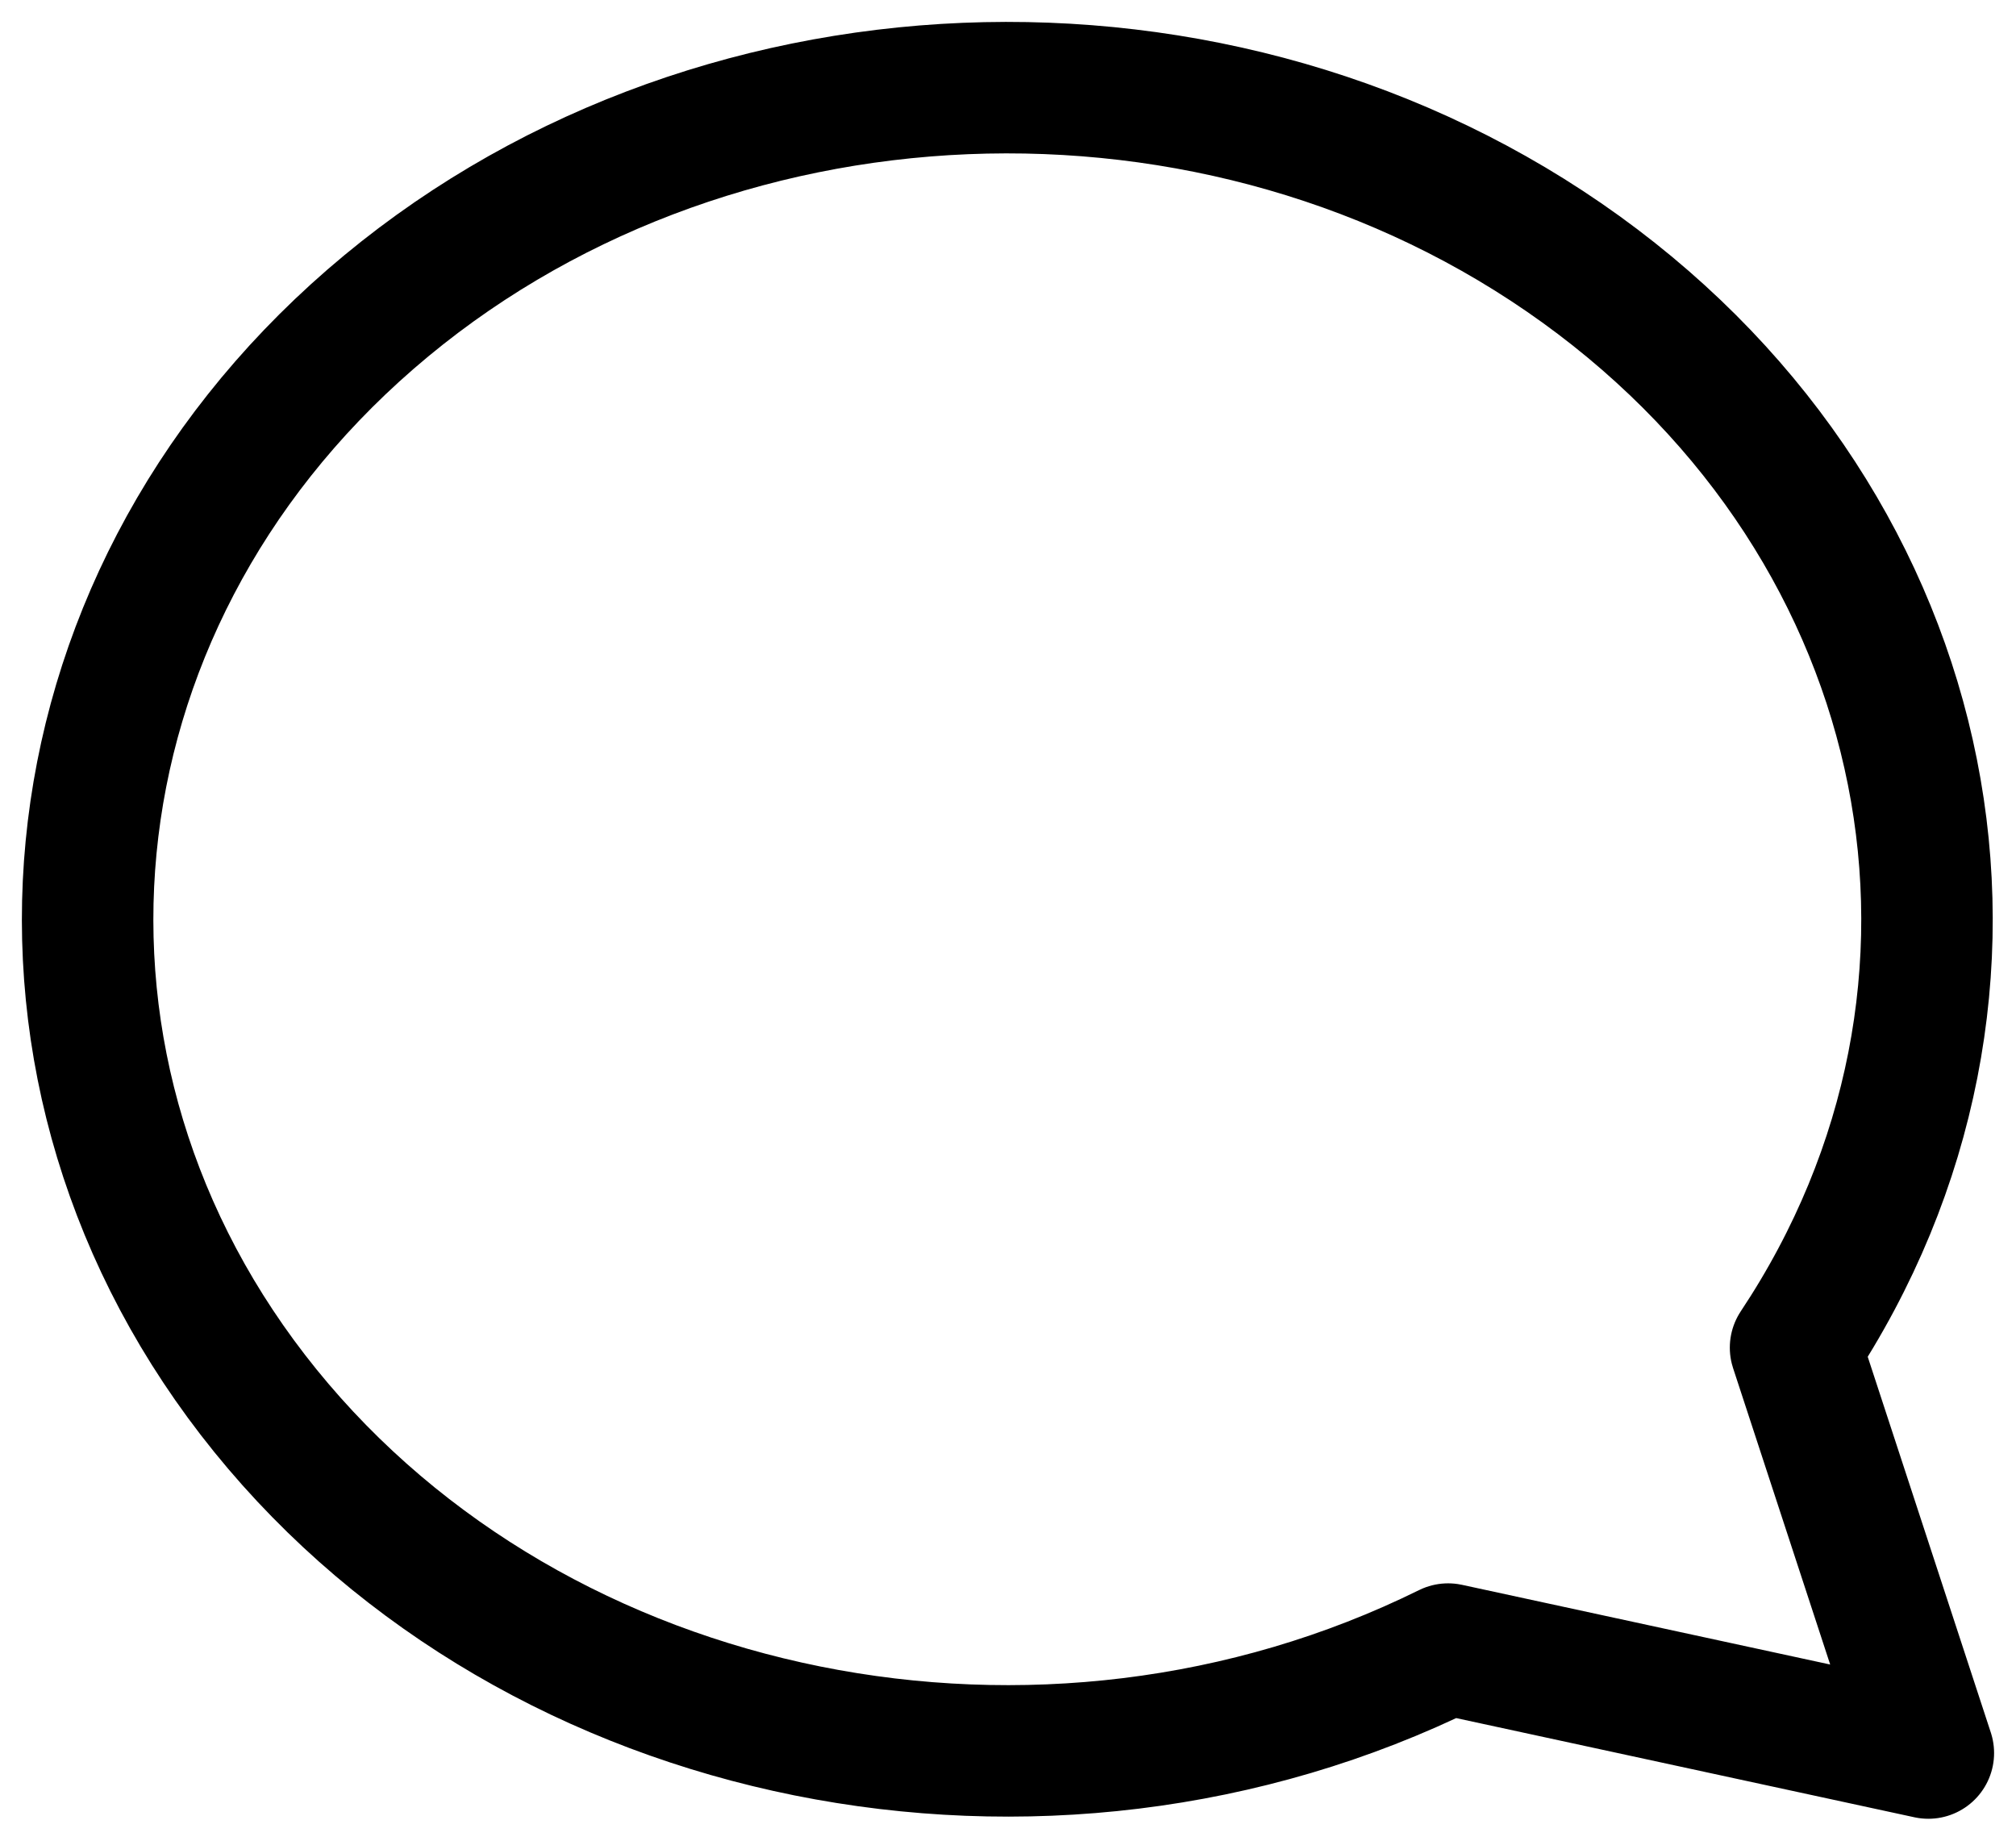 <svg width="23" height="21" viewBox="0 0 23 21" fill="none" xmlns="http://www.w3.org/2000/svg">
<path d="M22 20L20.485 15.375C23.194 11.299 22.147 6.039 18.036 3.072C13.926 0.106 8.023 0.349 4.228 3.641C0.433 6.935 -0.08 12.258 3.028 16.095C6.136 19.931 11.906 21.093 16.521 18.814L22 20Z" stroke="black" stroke-width="1.5" stroke-linecap="round" stroke-linejoin="round"/>
</svg>
